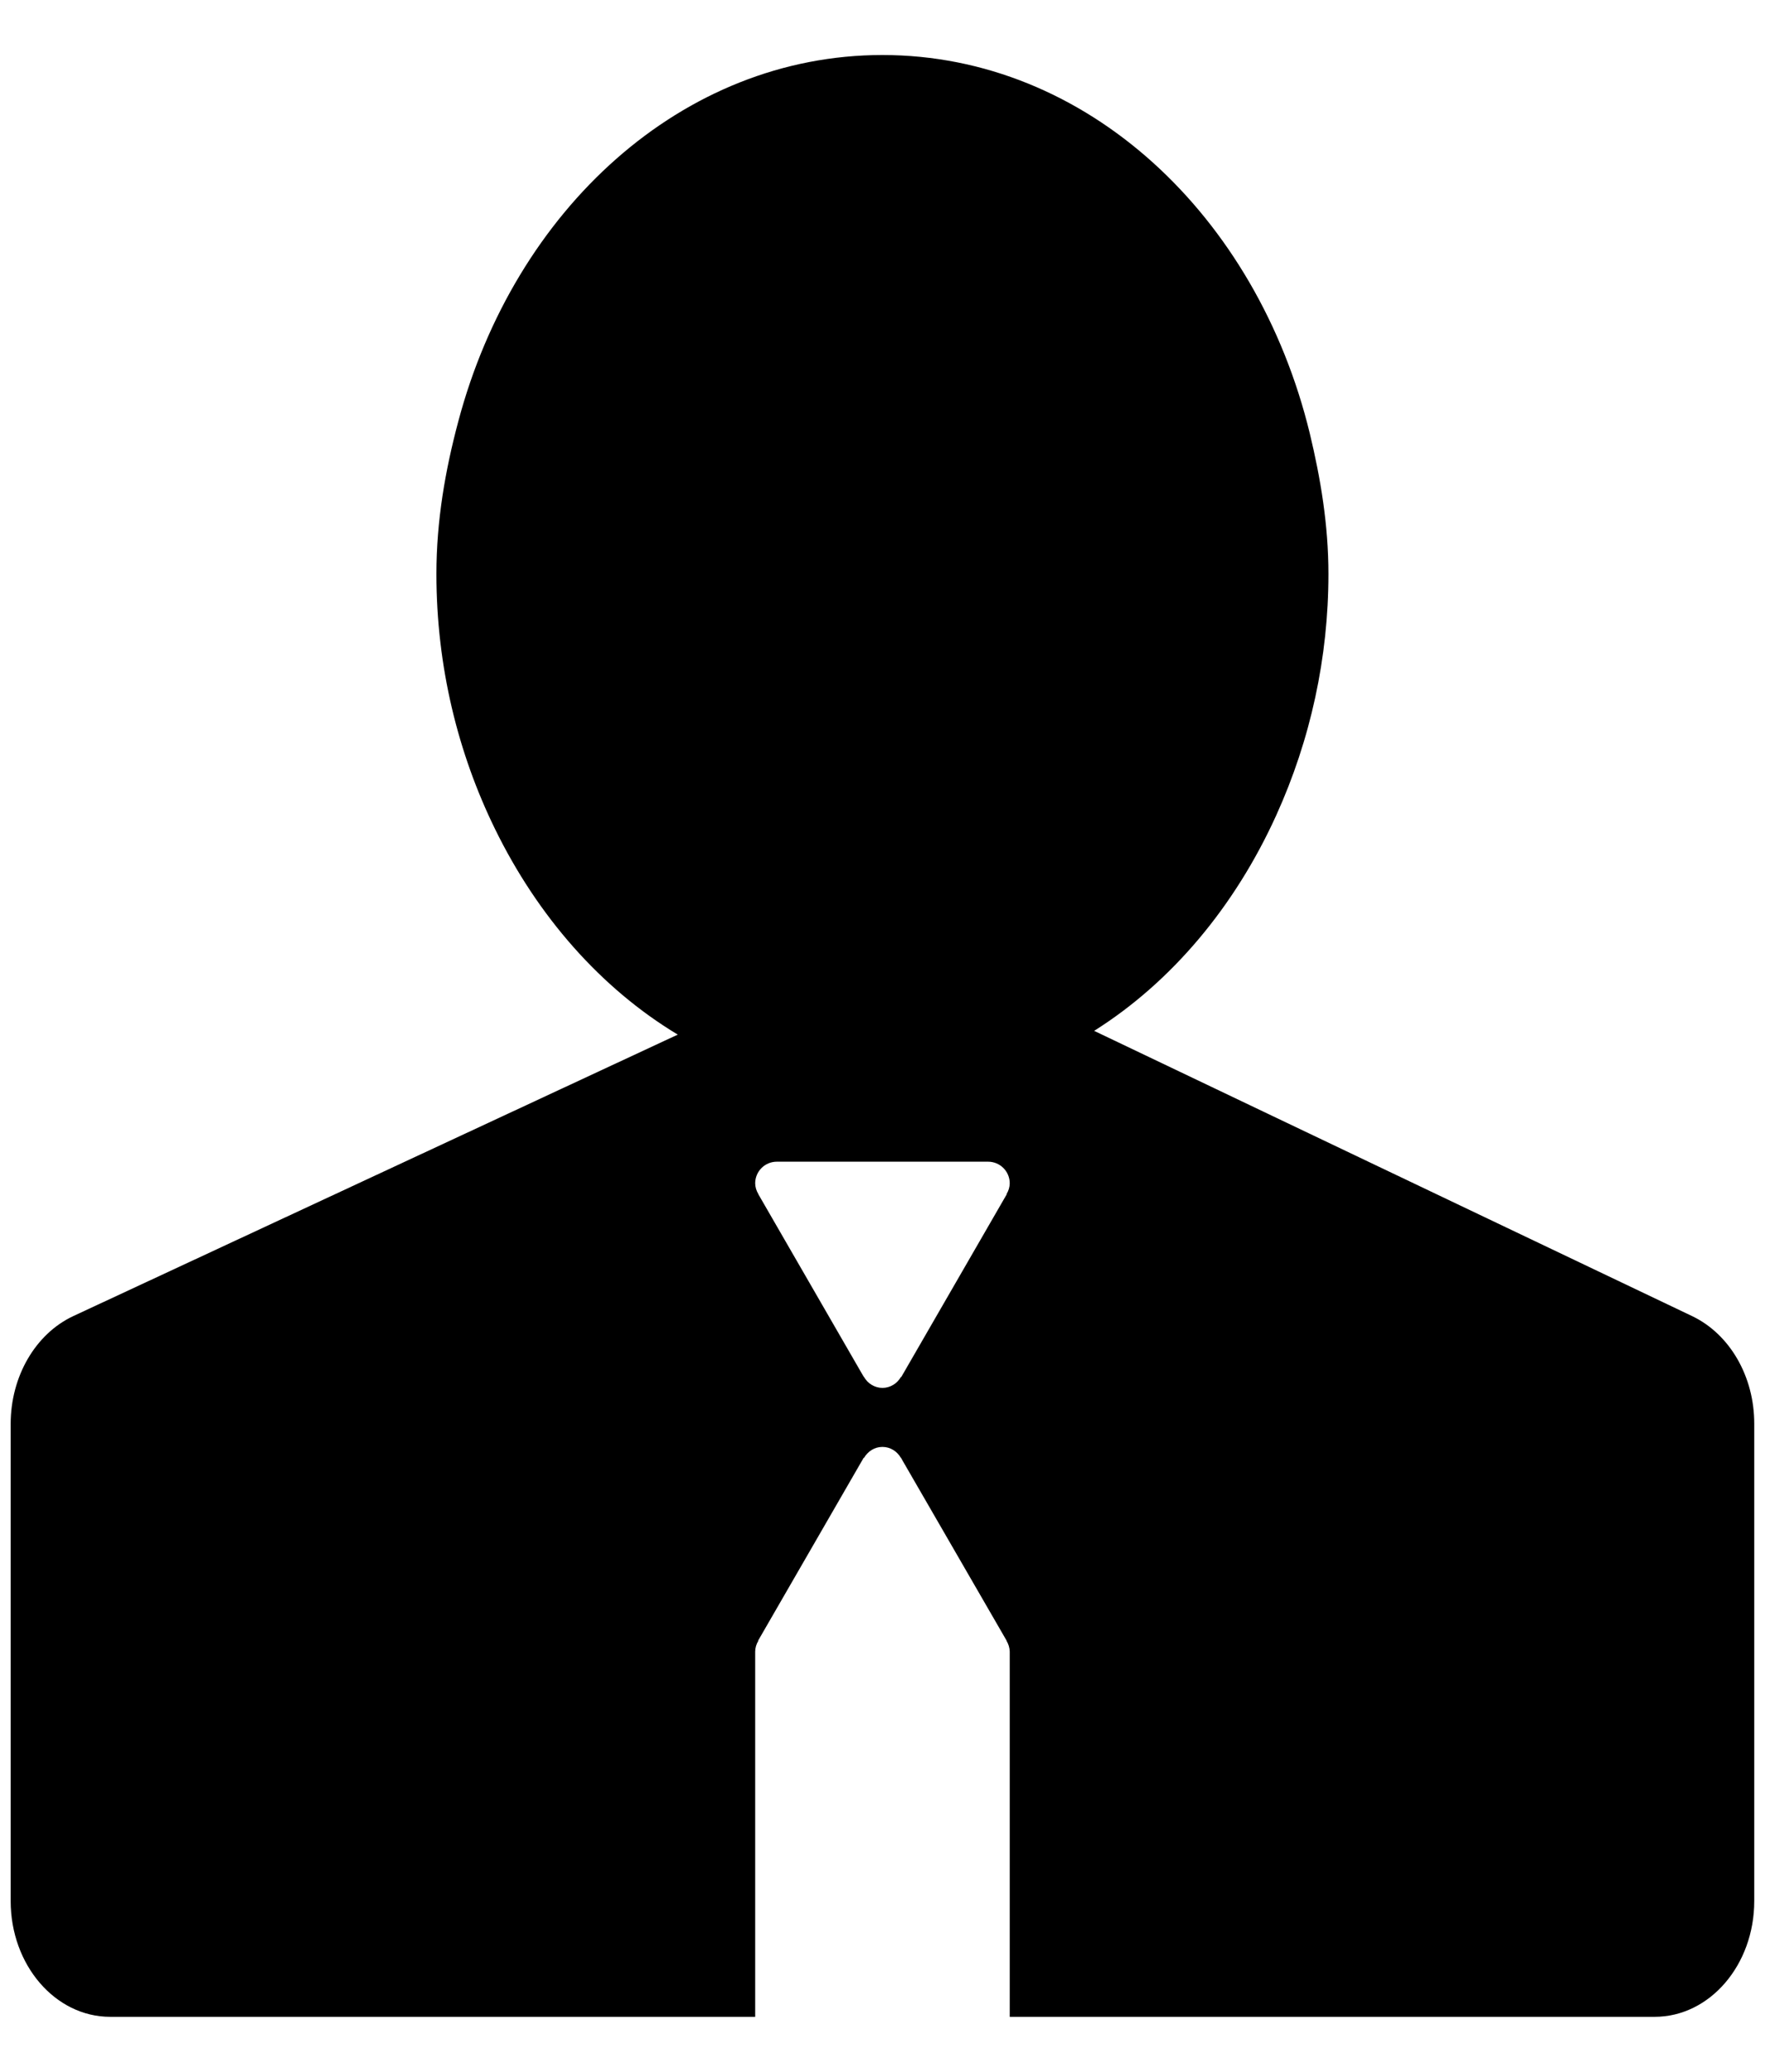 <svg width="23" height="27" viewBox="0 0 23 27" fill="none" xmlns="http://www.w3.org/2000/svg">
<path d="M22.056 17.154L16.575 14.54L14.258 13.434C15.27 12.796 16.092 11.812 16.63 10.627C17.079 9.639 17.311 8.566 17.311 7.48C17.311 6.841 17.209 6.234 17.068 5.648C16.378 2.809 14.161 0.717 11.499 0.717C8.888 0.717 6.704 2.734 5.972 5.492C5.803 6.125 5.687 6.783 5.687 7.48C5.687 8.691 5.97 9.82 6.45 10.802C7.006 11.94 7.829 12.879 8.832 13.483L6.612 14.517L0.953 17.152C0.462 17.383 0.139 17.937 0.139 18.556V24.774C0.139 25.607 0.719 26.283 1.436 26.283H9.841V21.522C9.842 21.473 9.856 21.425 9.882 21.383L9.879 21.381L11.255 18.997L11.259 18.999C11.308 18.915 11.395 18.856 11.499 18.856C11.604 18.856 11.691 18.915 11.74 18.999L11.741 18.998L11.754 19.02C11.755 19.024 11.758 19.026 11.759 19.03L13.118 21.382L13.116 21.383C13.142 21.425 13.156 21.473 13.158 21.522V26.283H21.562C22.279 26.283 22.86 25.608 22.86 24.774V18.556C22.861 17.939 22.543 17.39 22.056 17.154ZM13.117 15.56L13.12 15.562L11.744 17.946L11.74 17.944C11.716 17.987 11.681 18.023 11.639 18.048C11.597 18.073 11.549 18.087 11.5 18.087C11.45 18.087 11.402 18.073 11.36 18.048C11.318 18.023 11.283 17.987 11.259 17.944L11.258 17.945L11.243 17.921C11.242 17.919 11.24 17.917 11.239 17.914L9.881 15.561L9.882 15.56C9.856 15.518 9.842 15.47 9.841 15.421C9.841 15.265 9.967 15.139 10.123 15.139H12.876C13.032 15.139 13.158 15.265 13.158 15.421C13.157 15.47 13.143 15.518 13.117 15.56Z" fill="black"/>
</svg>
